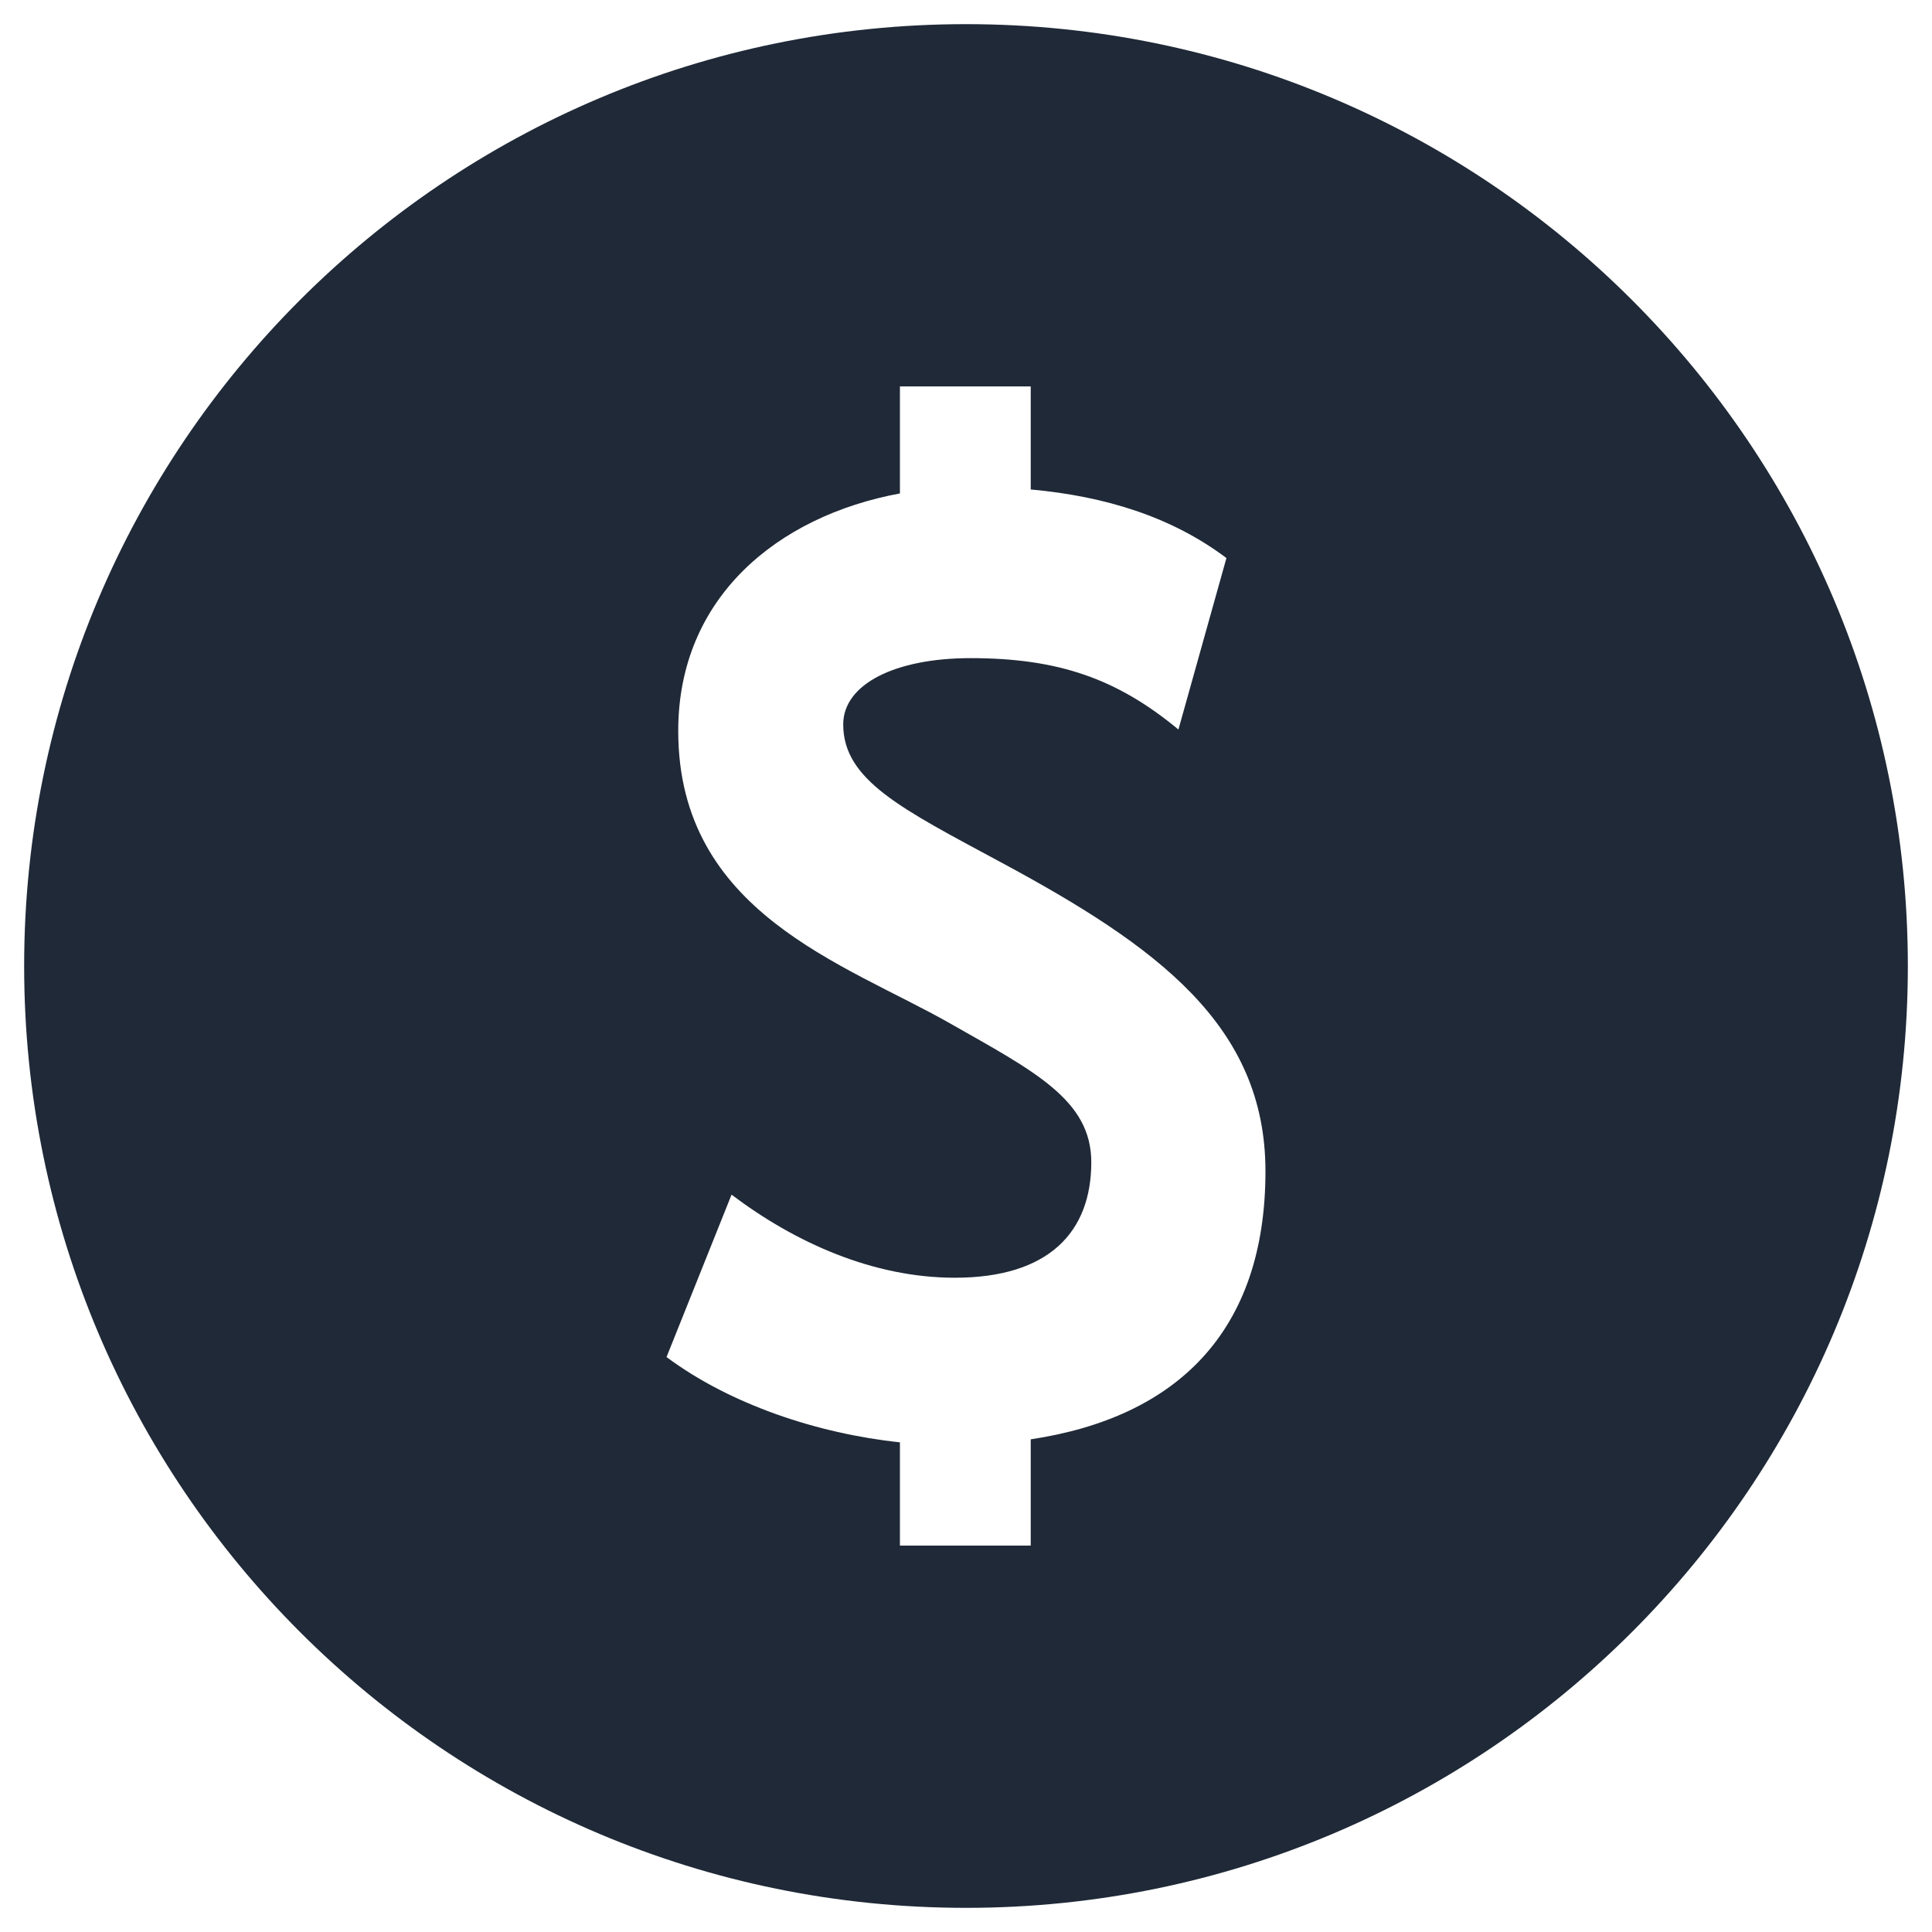 <svg width="20" height="20" viewBox="0 0 20 20" fill="none" xmlns="http://www.w3.org/2000/svg">
<path d="M19.75 10C19.75 15.385 15.385 19.75 10 19.75C4.615 19.75 0.25 15.385 0.25 10C0.25 4.615 4.615 0.25 10 0.25C15.385 0.25 19.75 4.615 19.75 10ZM13.1 12.125C13.1 10.618 11.983 9.798 10.357 8.924C9.335 8.373 8.729 8.077 8.729 7.499C8.729 7.082 9.267 6.813 10.047 6.813C10.961 6.813 11.566 7.028 12.199 7.552L12.696 5.777C12.129 5.35 11.441 5.137 10.67 5.067V4H9.316V5.108C8.047 5.343 7.021 6.187 7.021 7.566C7.021 9.449 8.742 9.973 9.831 10.592C10.705 11.089 11.297 11.385 11.297 12.031C11.297 12.757 10.854 13.227 9.885 13.227C9.038 13.227 8.231 12.864 7.573 12.367L6.9 14.048C7.558 14.539 8.466 14.841 9.316 14.931V16H10.67V14.9C12.18 14.673 13.1 13.786 13.1 12.125Z" fill="#1F2937"/>
</svg>
